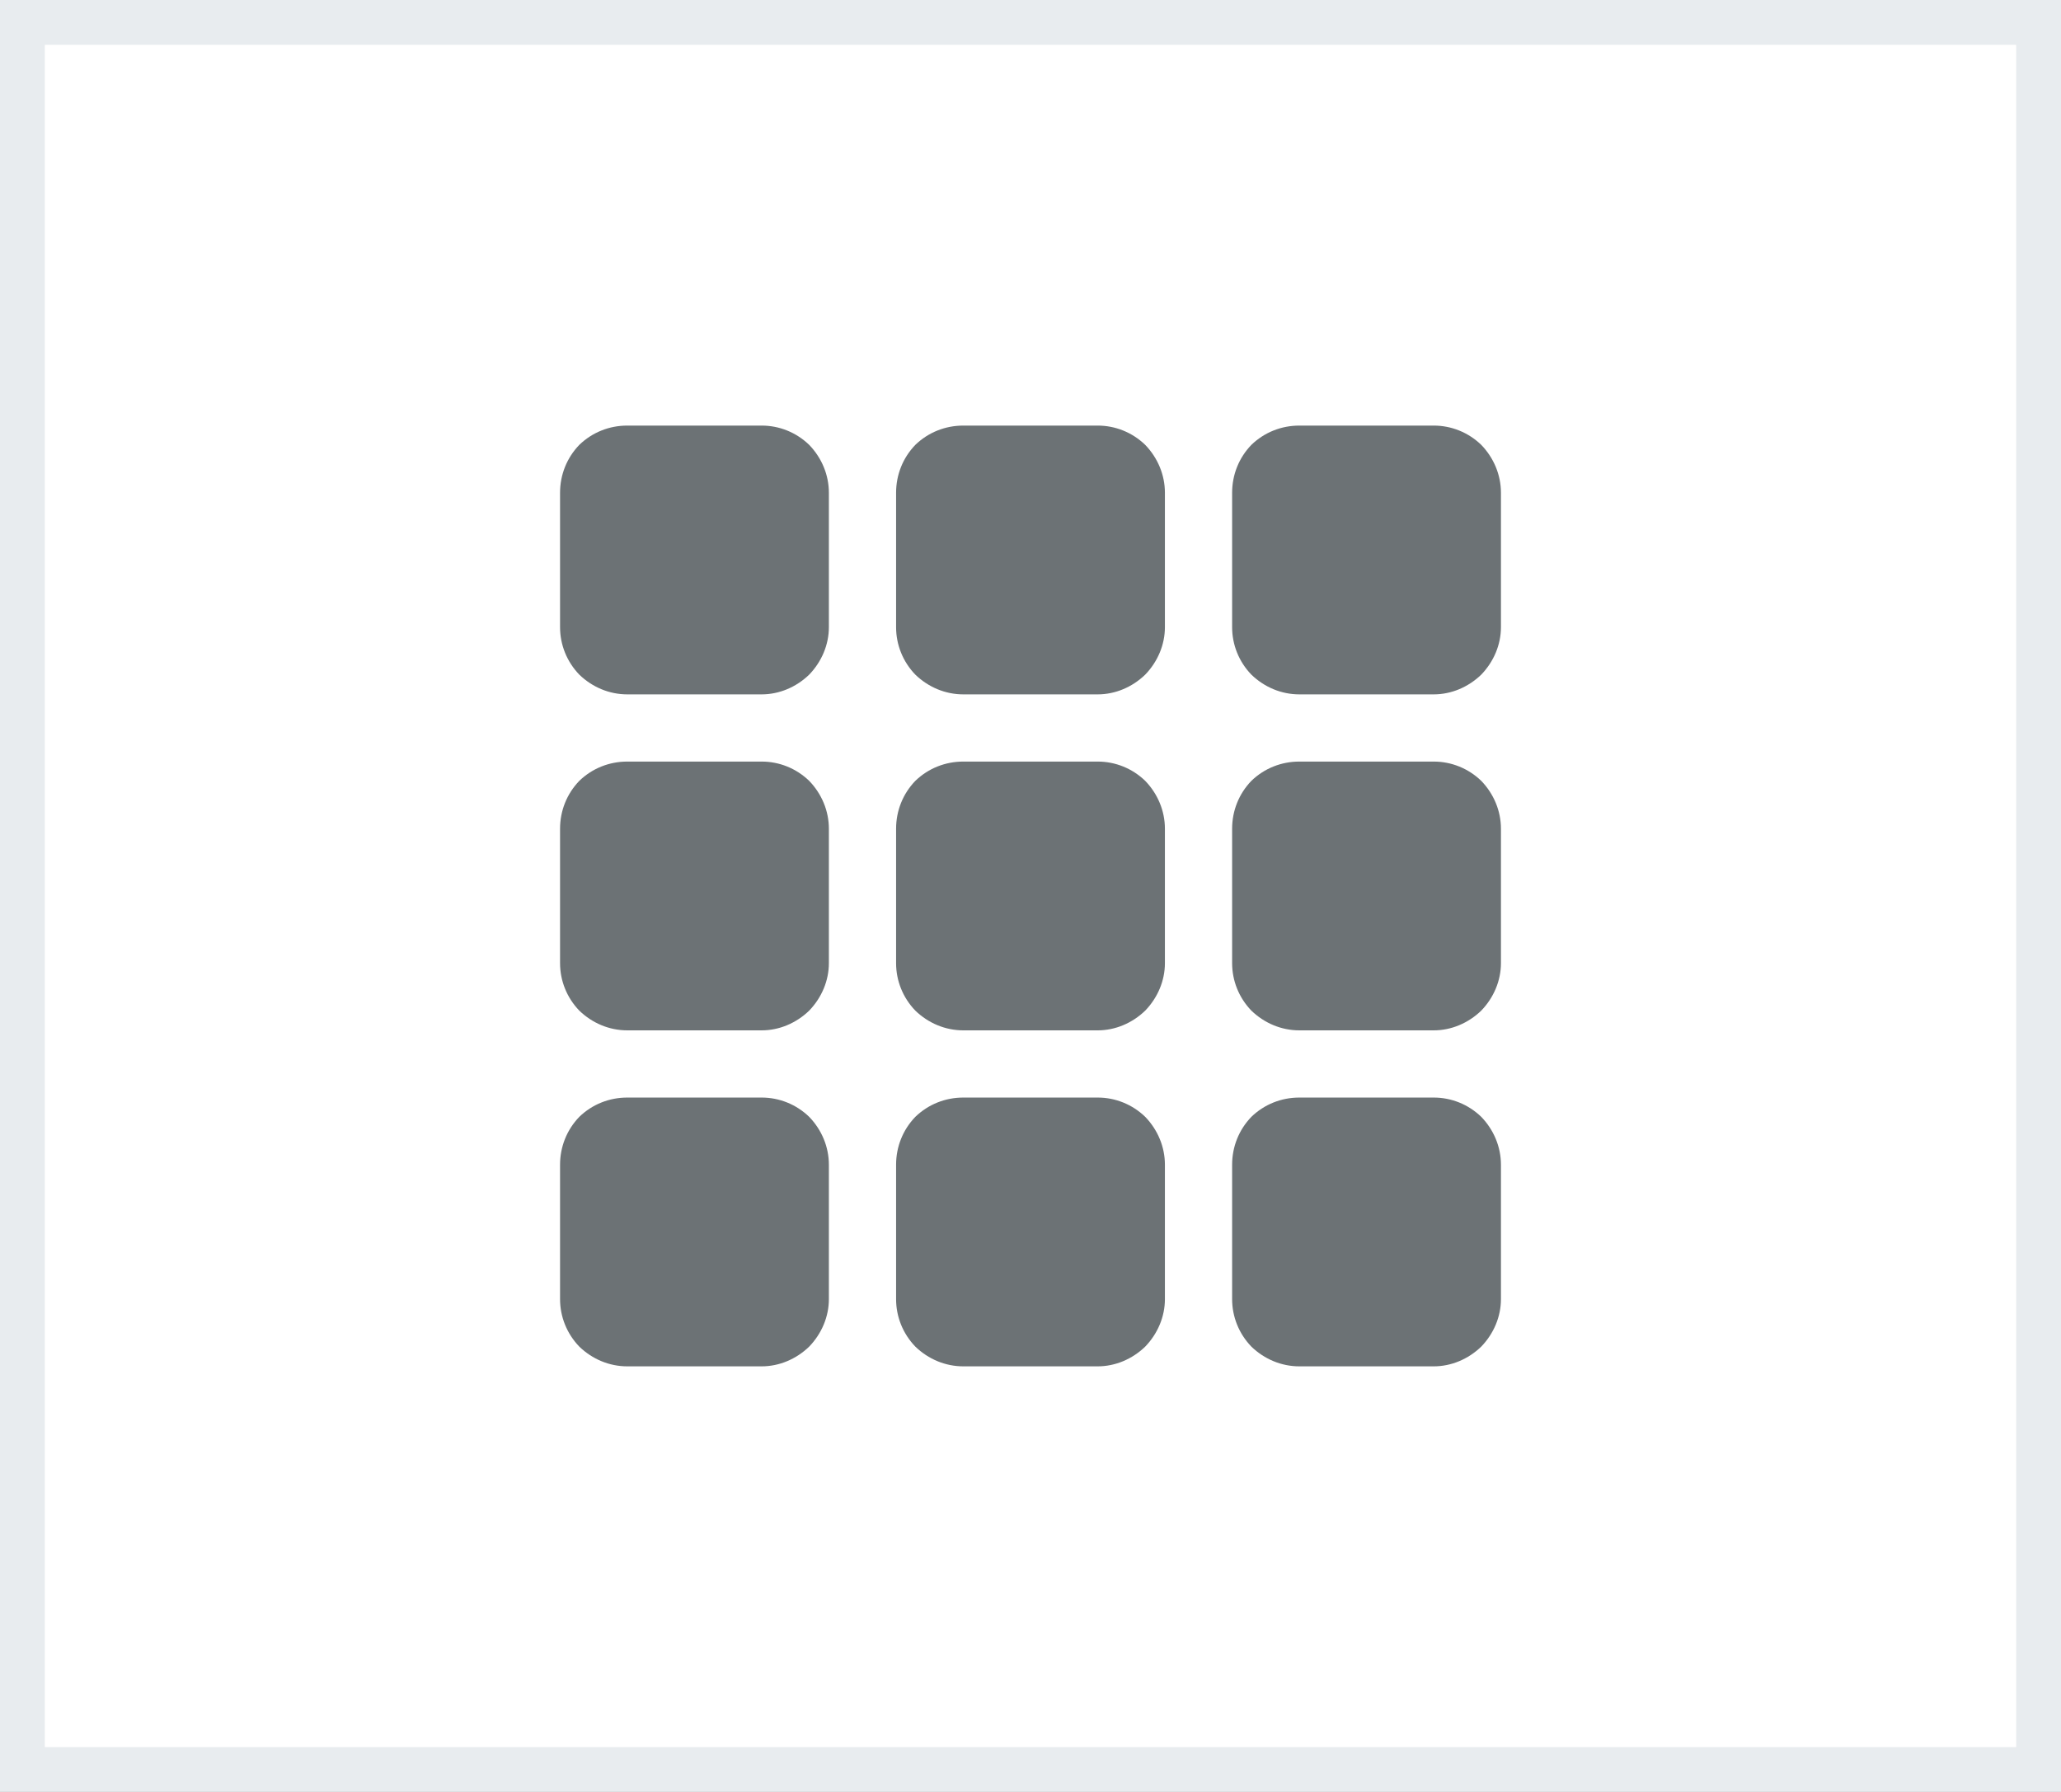 <svg width="46" height="40" viewBox="0 0 46 40" fill="none" xmlns="http://www.w3.org/2000/svg" xmlns:xlink="http://www.w3.org/1999/xlink">
	<rect x="0" y="0" width="46" height="40" fill="#333333" stroke="none"/>
	<desc>
			Created with Pixso.
	</desc>
	<defs>
		<clipPath id="clip35_3198">
			<rect id="bi:grid-3x3-gap-fill" rx="0" width="23" height="23" transform="translate(11.5 8.5)" fill="white" fill-opacity="0"/>
		</clipPath>
		<clipPath id="clip35_7398">
			<rect id="Elements/Toolbar Selector Buttons" rx="0" width="45" height="39" transform="translate(0.5 0.5)" fill="white" fill-opacity="0"/>
		</clipPath>
	</defs>
	<rect id="Elements/Toolbar Selector Buttons" rx="0" width="45" height="39" transform="translate(0.5 0.5)" fill="#FFFFFF" fill-opacity="1"/>
	<g clip-path="url(#clip35_7398)">
		<rect id="bi:grid-3x3-gap-fill" rx="0" width="23" height="23" transform="translate(11.5 8.5)" fill="#FFFFFF" fill-opacity="0"/>
		<g clip-path="url(#clip35_3198)">
			<path id="Vector" d="M12.5 11C12.5 10.6 12.65 10.22 12.93 9.93C13.22 9.65 13.6 9.5 14 9.5L17 9.5C17.39 9.5 17.77 9.65 18.06 9.93C18.34 10.22 18.5 10.6 18.5 11L18.5 14C18.5 14.39 18.34 14.77 18.06 15.06C17.77 15.34 17.39 15.5 17 15.5L14 15.5C13.6 15.5 13.22 15.34 12.93 15.06C12.65 14.77 12.5 14.39 12.5 14L12.5 11ZM20 11C20 10.6 20.15 10.22 20.43 9.93C20.72 9.65 21.1 9.5 21.5 9.5L24.5 9.5C24.89 9.5 25.27 9.65 25.56 9.93C25.84 10.22 26 10.6 26 11L26 14C26 14.39 25.84 14.77 25.56 15.06C25.27 15.34 24.89 15.5 24.5 15.5L21.5 15.5C21.1 15.5 20.72 15.34 20.43 15.06C20.15 14.77 20 14.39 20 14L20 11ZM27.5 11C27.5 10.6 27.65 10.22 27.93 9.93C28.22 9.65 28.6 9.5 29 9.5L32 9.5C32.39 9.5 32.77 9.65 33.06 9.93C33.34 10.22 33.5 10.6 33.5 11L33.5 14C33.5 14.39 33.34 14.77 33.06 15.06C32.77 15.34 32.39 15.5 32 15.5L29 15.5C28.6 15.5 28.22 15.34 27.93 15.06C27.65 14.77 27.5 14.39 27.5 14L27.5 11ZM12.5 18.5C12.5 18.1 12.65 17.72 12.93 17.43C13.22 17.15 13.6 17 14 17L17 17C17.39 17 17.77 17.15 18.06 17.43C18.34 17.72 18.5 18.1 18.5 18.5L18.5 21.5C18.5 21.89 18.34 22.27 18.06 22.56C17.77 22.84 17.39 23 17 23L14 23C13.6 23 13.22 22.84 12.93 22.56C12.65 22.27 12.5 21.89 12.5 21.5L12.5 18.5ZM20 18.5C20 18.1 20.15 17.72 20.43 17.43C20.72 17.15 21.1 17 21.5 17L24.5 17C24.89 17 25.27 17.15 25.56 17.43C25.84 17.72 26 18.1 26 18.5L26 21.5C26 21.89 25.84 22.27 25.56 22.56C25.27 22.84 24.89 23 24.5 23L21.5 23C21.1 23 20.72 22.84 20.43 22.56C20.15 22.27 20 21.89 20 21.5L20 18.5ZM27.5 18.5C27.5 18.1 27.65 17.72 27.93 17.43C28.22 17.15 28.6 17 29 17L32 17C32.39 17 32.77 17.15 33.06 17.43C33.34 17.72 33.5 18.1 33.5 18.5L33.5 21.5C33.5 21.89 33.34 22.27 33.06 22.56C32.77 22.84 32.39 23 32 23L29 23C28.6 23 28.22 22.84 27.93 22.56C27.65 22.27 27.5 21.89 27.5 21.5L27.5 18.5ZM12.5 26C12.5 25.6 12.65 25.22 12.93 24.93C13.22 24.65 13.6 24.5 14 24.5L17 24.5C17.39 24.5 17.77 24.65 18.06 24.93C18.34 25.22 18.5 25.6 18.5 26L18.5 29C18.5 29.39 18.34 29.77 18.06 30.06C17.77 30.34 17.39 30.5 17 30.5L14 30.5C13.6 30.5 13.22 30.34 12.93 30.06C12.65 29.77 12.5 29.39 12.5 29L12.5 26ZM20 26C20 25.6 20.15 25.22 20.43 24.93C20.72 24.65 21.1 24.5 21.5 24.5L24.5 24.5C24.89 24.5 25.27 24.65 25.56 24.93C25.84 25.22 26 25.6 26 26L26 29C26 29.39 25.84 29.77 25.56 30.06C25.27 30.34 24.89 30.5 24.5 30.5L21.5 30.5C21.1 30.5 20.72 30.34 20.43 30.06C20.15 29.77 20 29.39 20 29L20 26ZM27.5 26C27.5 25.6 27.65 25.22 27.93 24.93C28.22 24.65 28.6 24.5 29 24.5L32 24.5C32.39 24.5 32.77 24.65 33.06 24.93C33.34 25.22 33.5 25.6 33.5 26L33.5 29C33.5 29.39 33.34 29.77 33.06 30.06C32.77 30.34 32.39 30.5 32 30.5L29 30.5C28.6 30.5 28.22 30.34 27.93 30.06C27.65 29.77 27.5 29.39 27.5 29L27.5 26Z" fill="#6C7275" fill-opacity="1" fill-rule="nonzero"/>
		</g>
	</g>
	<rect id="Elements/Toolbar Selector Buttons" rx="0" width="45" height="39" transform="translate(0.5 0.5)" stroke="#E8ECEF" stroke-opacity="1" stroke-width="1"/>
</svg>

